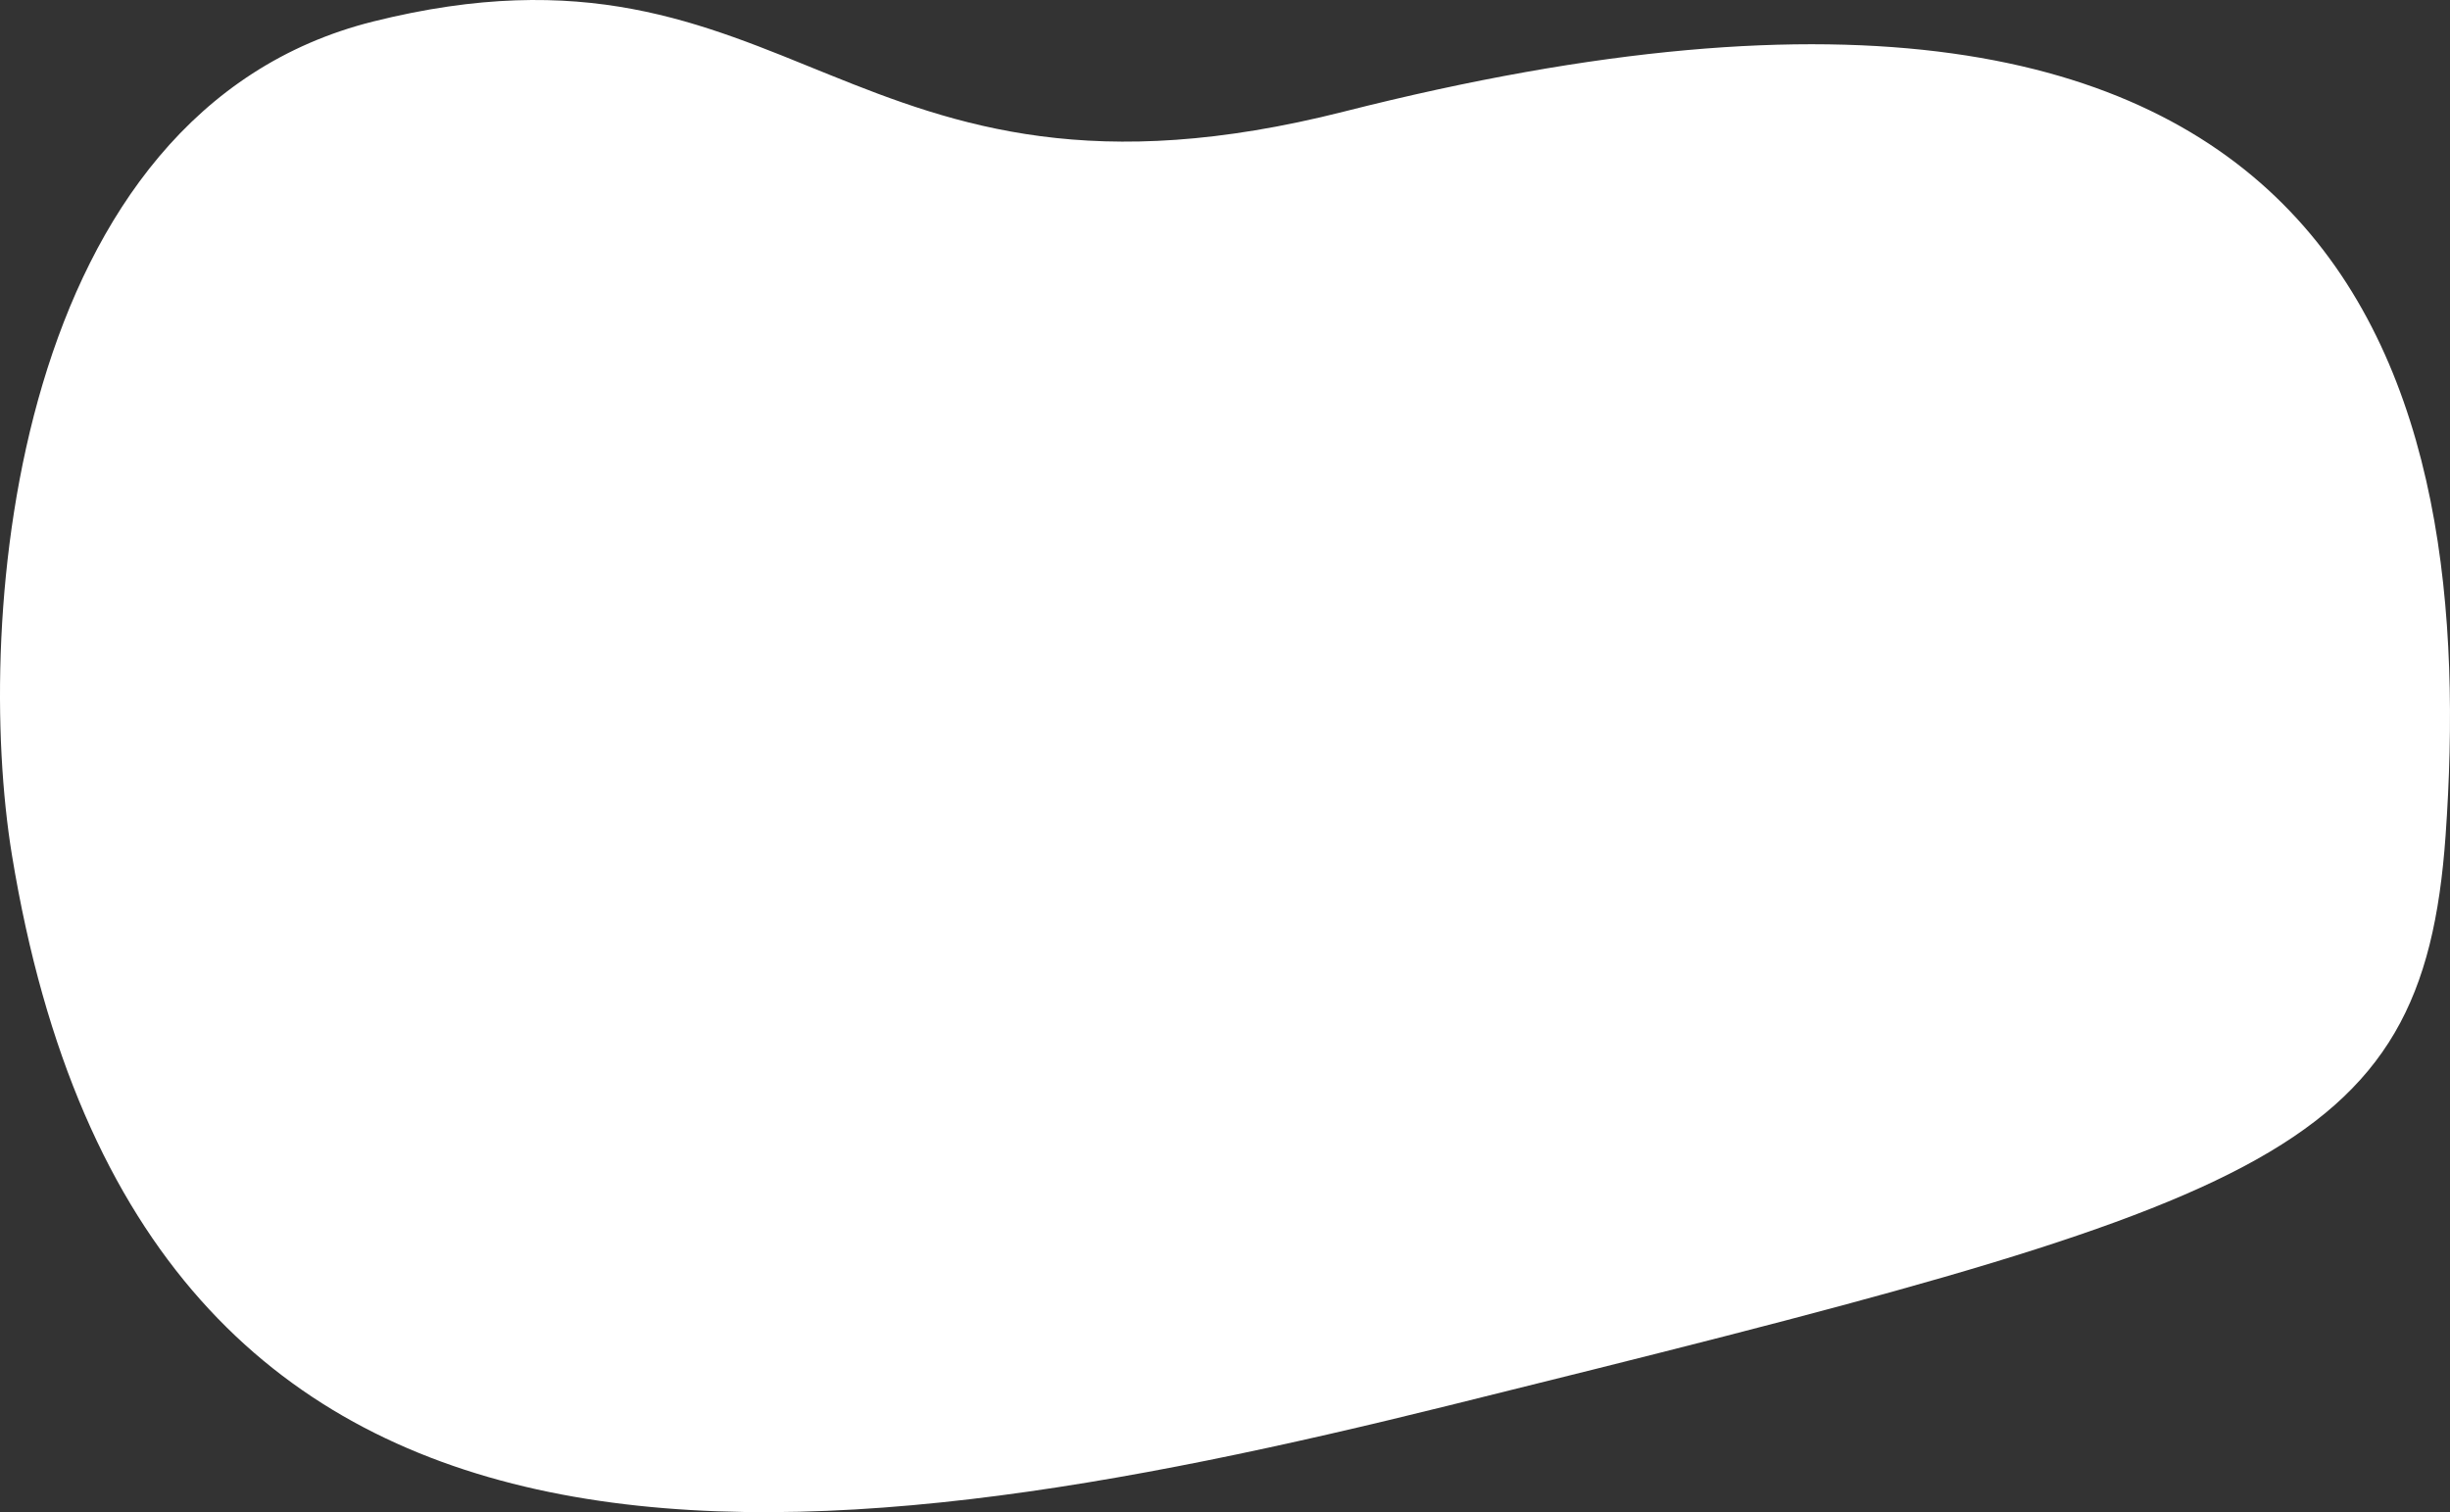 <svg width="695" height="429" viewBox="0 0 695 429" fill="none" xmlns="http://www.w3.org/2000/svg">
<rect x="0" y="0" width="695" height="429" fill="#333333" stroke="none"/>
<path d="M381.24 31.657C239.453 67.615 225.424 -23.716 105.953 6.078C3.383 31.656 -7.543 175.882 3.383 242.56C40.448 468.751 227.429 444.251 411.118 398.704C641.672 341.536 687.252 329.03 693.749 237.039C702.558 112.321 671.539 -41.966 381.24 31.657Z" fill="white"/>
</svg>
